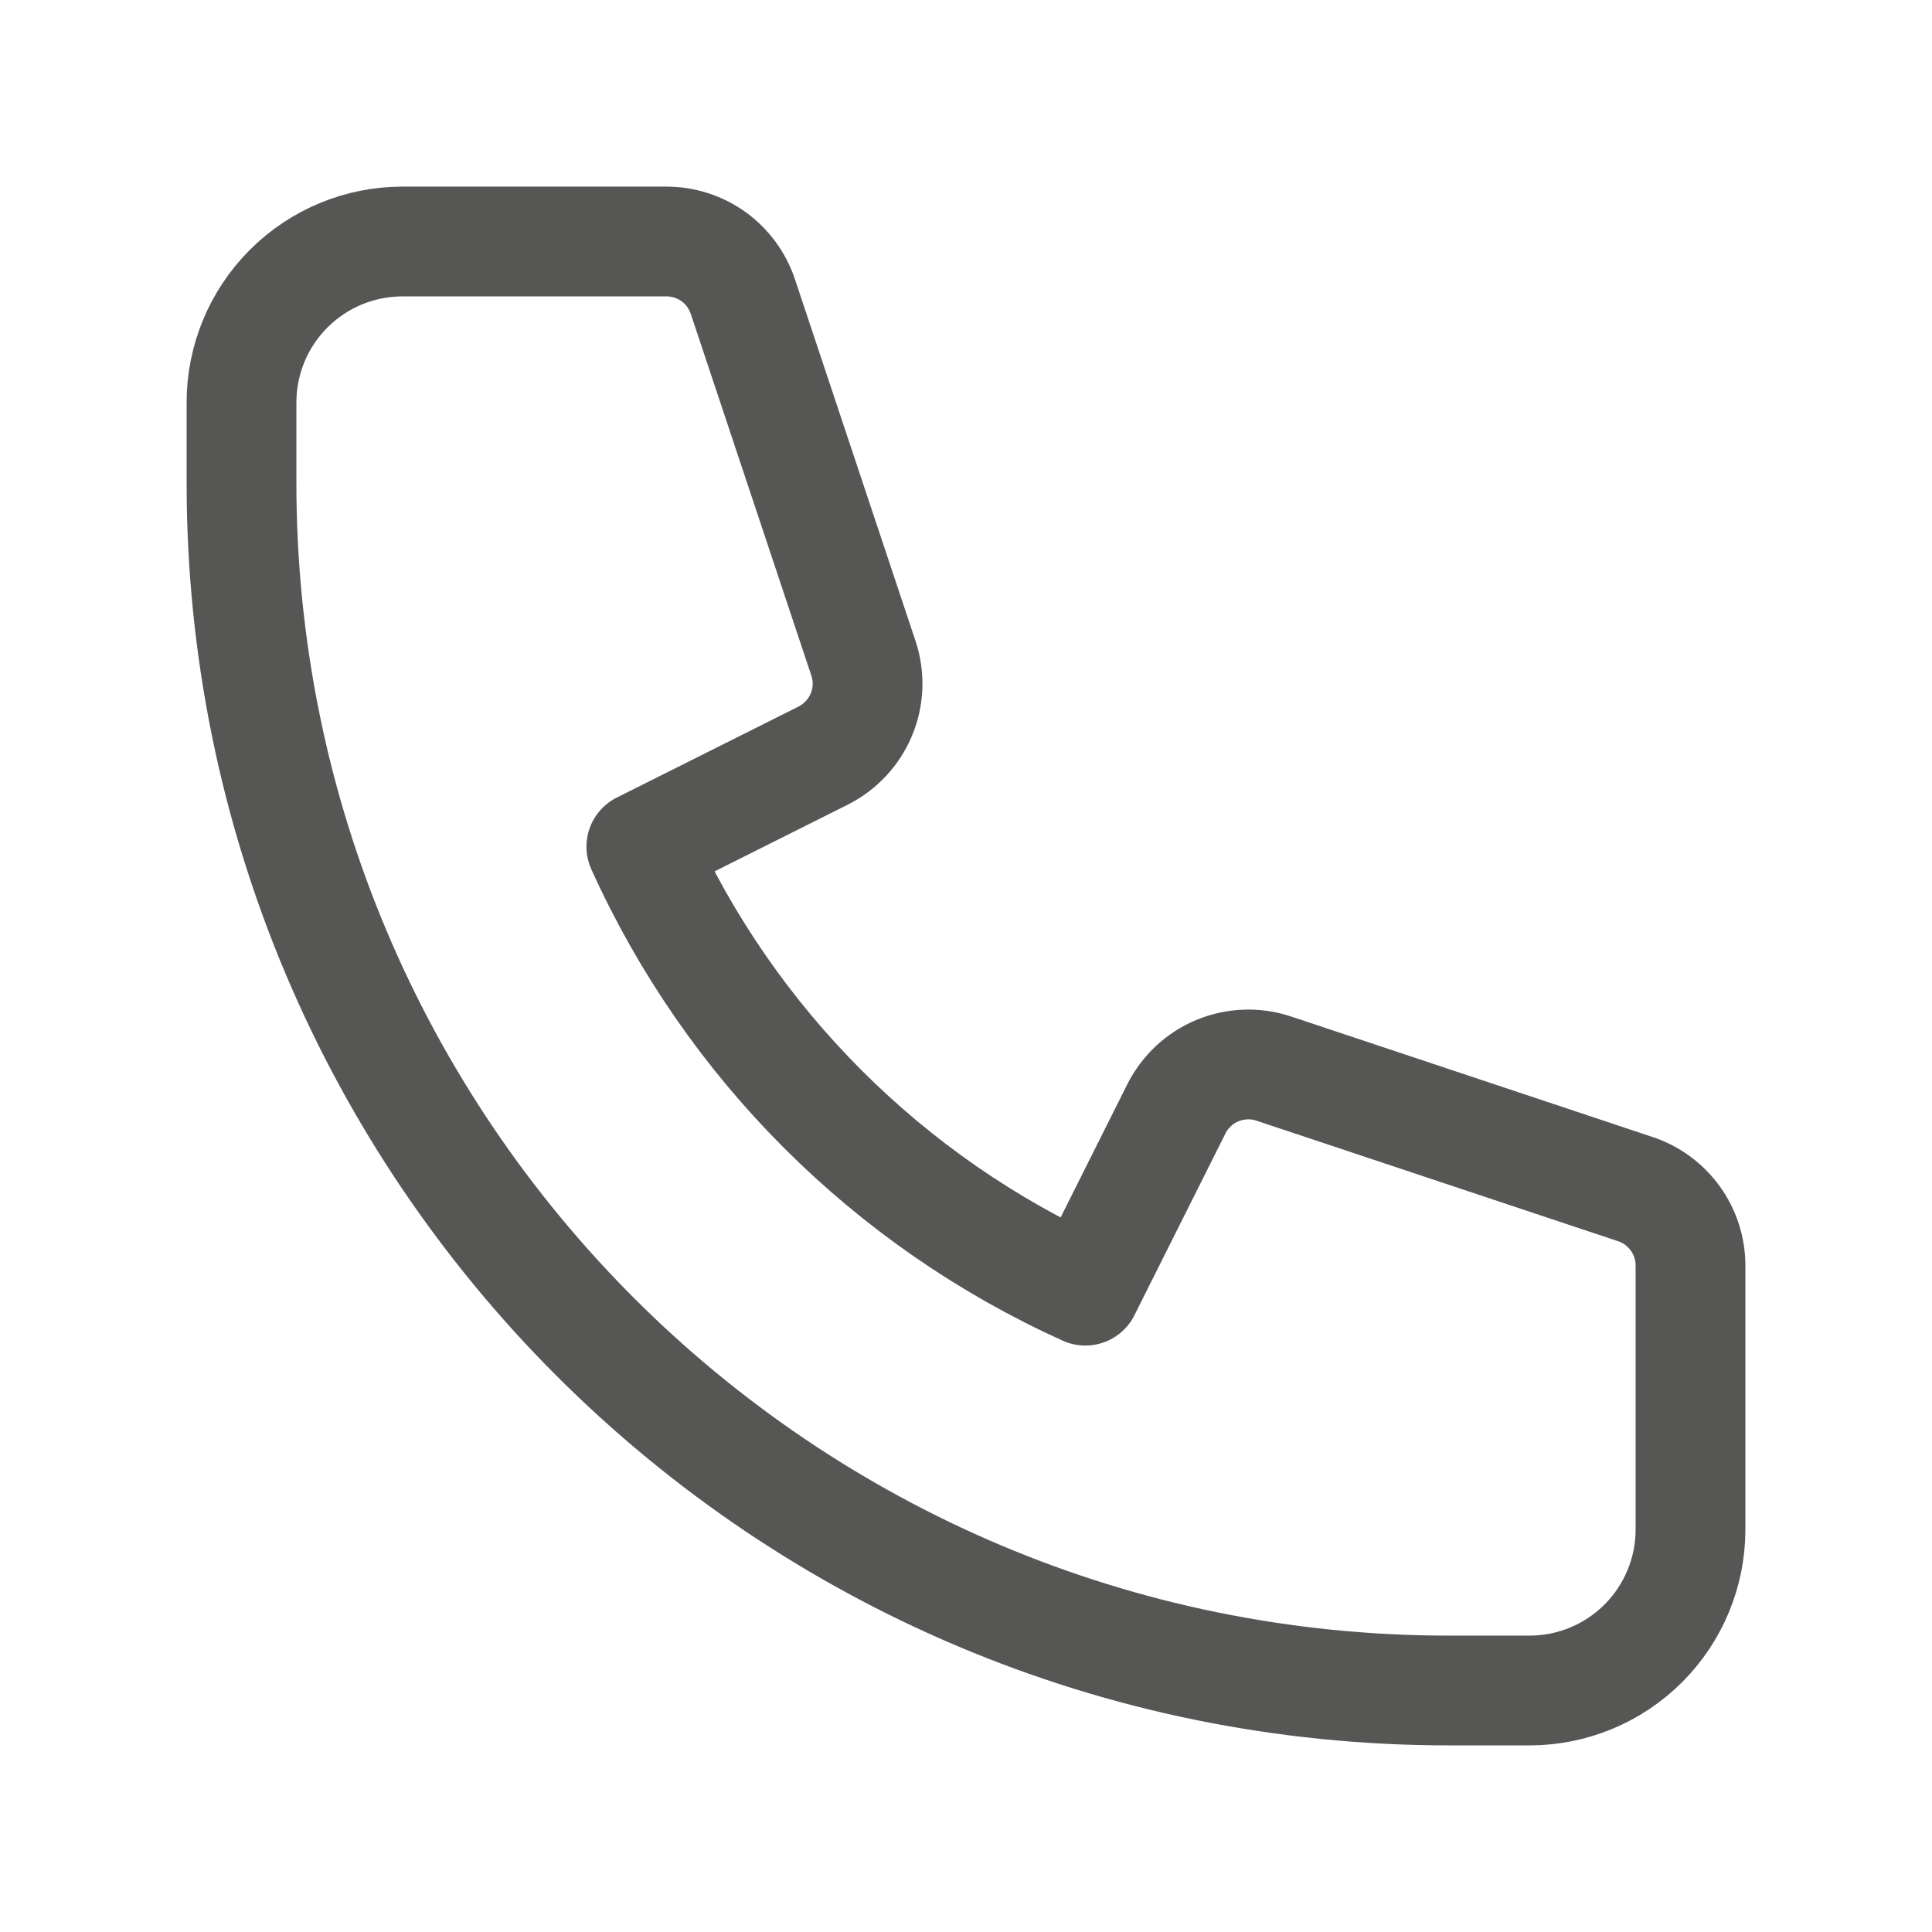 <svg width="22" height="22" viewBox="0 0 22 22" fill="none" xmlns="http://www.w3.org/2000/svg">
<path d="M3.287 3.287C2.943 3.631 2.75 4.097 2.75 4.583V5.5C2.75 13.094 8.906 19.25 16.5 19.25H17.417C17.903 19.25 18.369 19.057 18.713 18.713C19.057 18.369 19.25 17.903 19.25 17.417V14.411C19.25 14.218 19.189 14.031 19.077 13.875C18.964 13.719 18.806 13.602 18.623 13.541L14.504 12.168C14.295 12.098 14.068 12.107 13.864 12.191C13.66 12.275 13.494 12.431 13.395 12.628L12.359 14.697C10.115 13.683 8.317 11.885 7.303 9.641L9.372 8.605C9.569 8.506 9.724 8.34 9.809 8.136C9.894 7.932 9.902 7.705 9.832 7.496L8.459 3.377C8.398 3.195 8.282 3.036 8.126 2.923C7.97 2.811 7.782 2.75 7.59 2.75H4.583C4.097 2.75 3.631 2.943 3.287 3.287Z" stroke="#565655" stroke-width="1.25" stroke-linecap="round" stroke-linejoin="round"/>
</svg>
